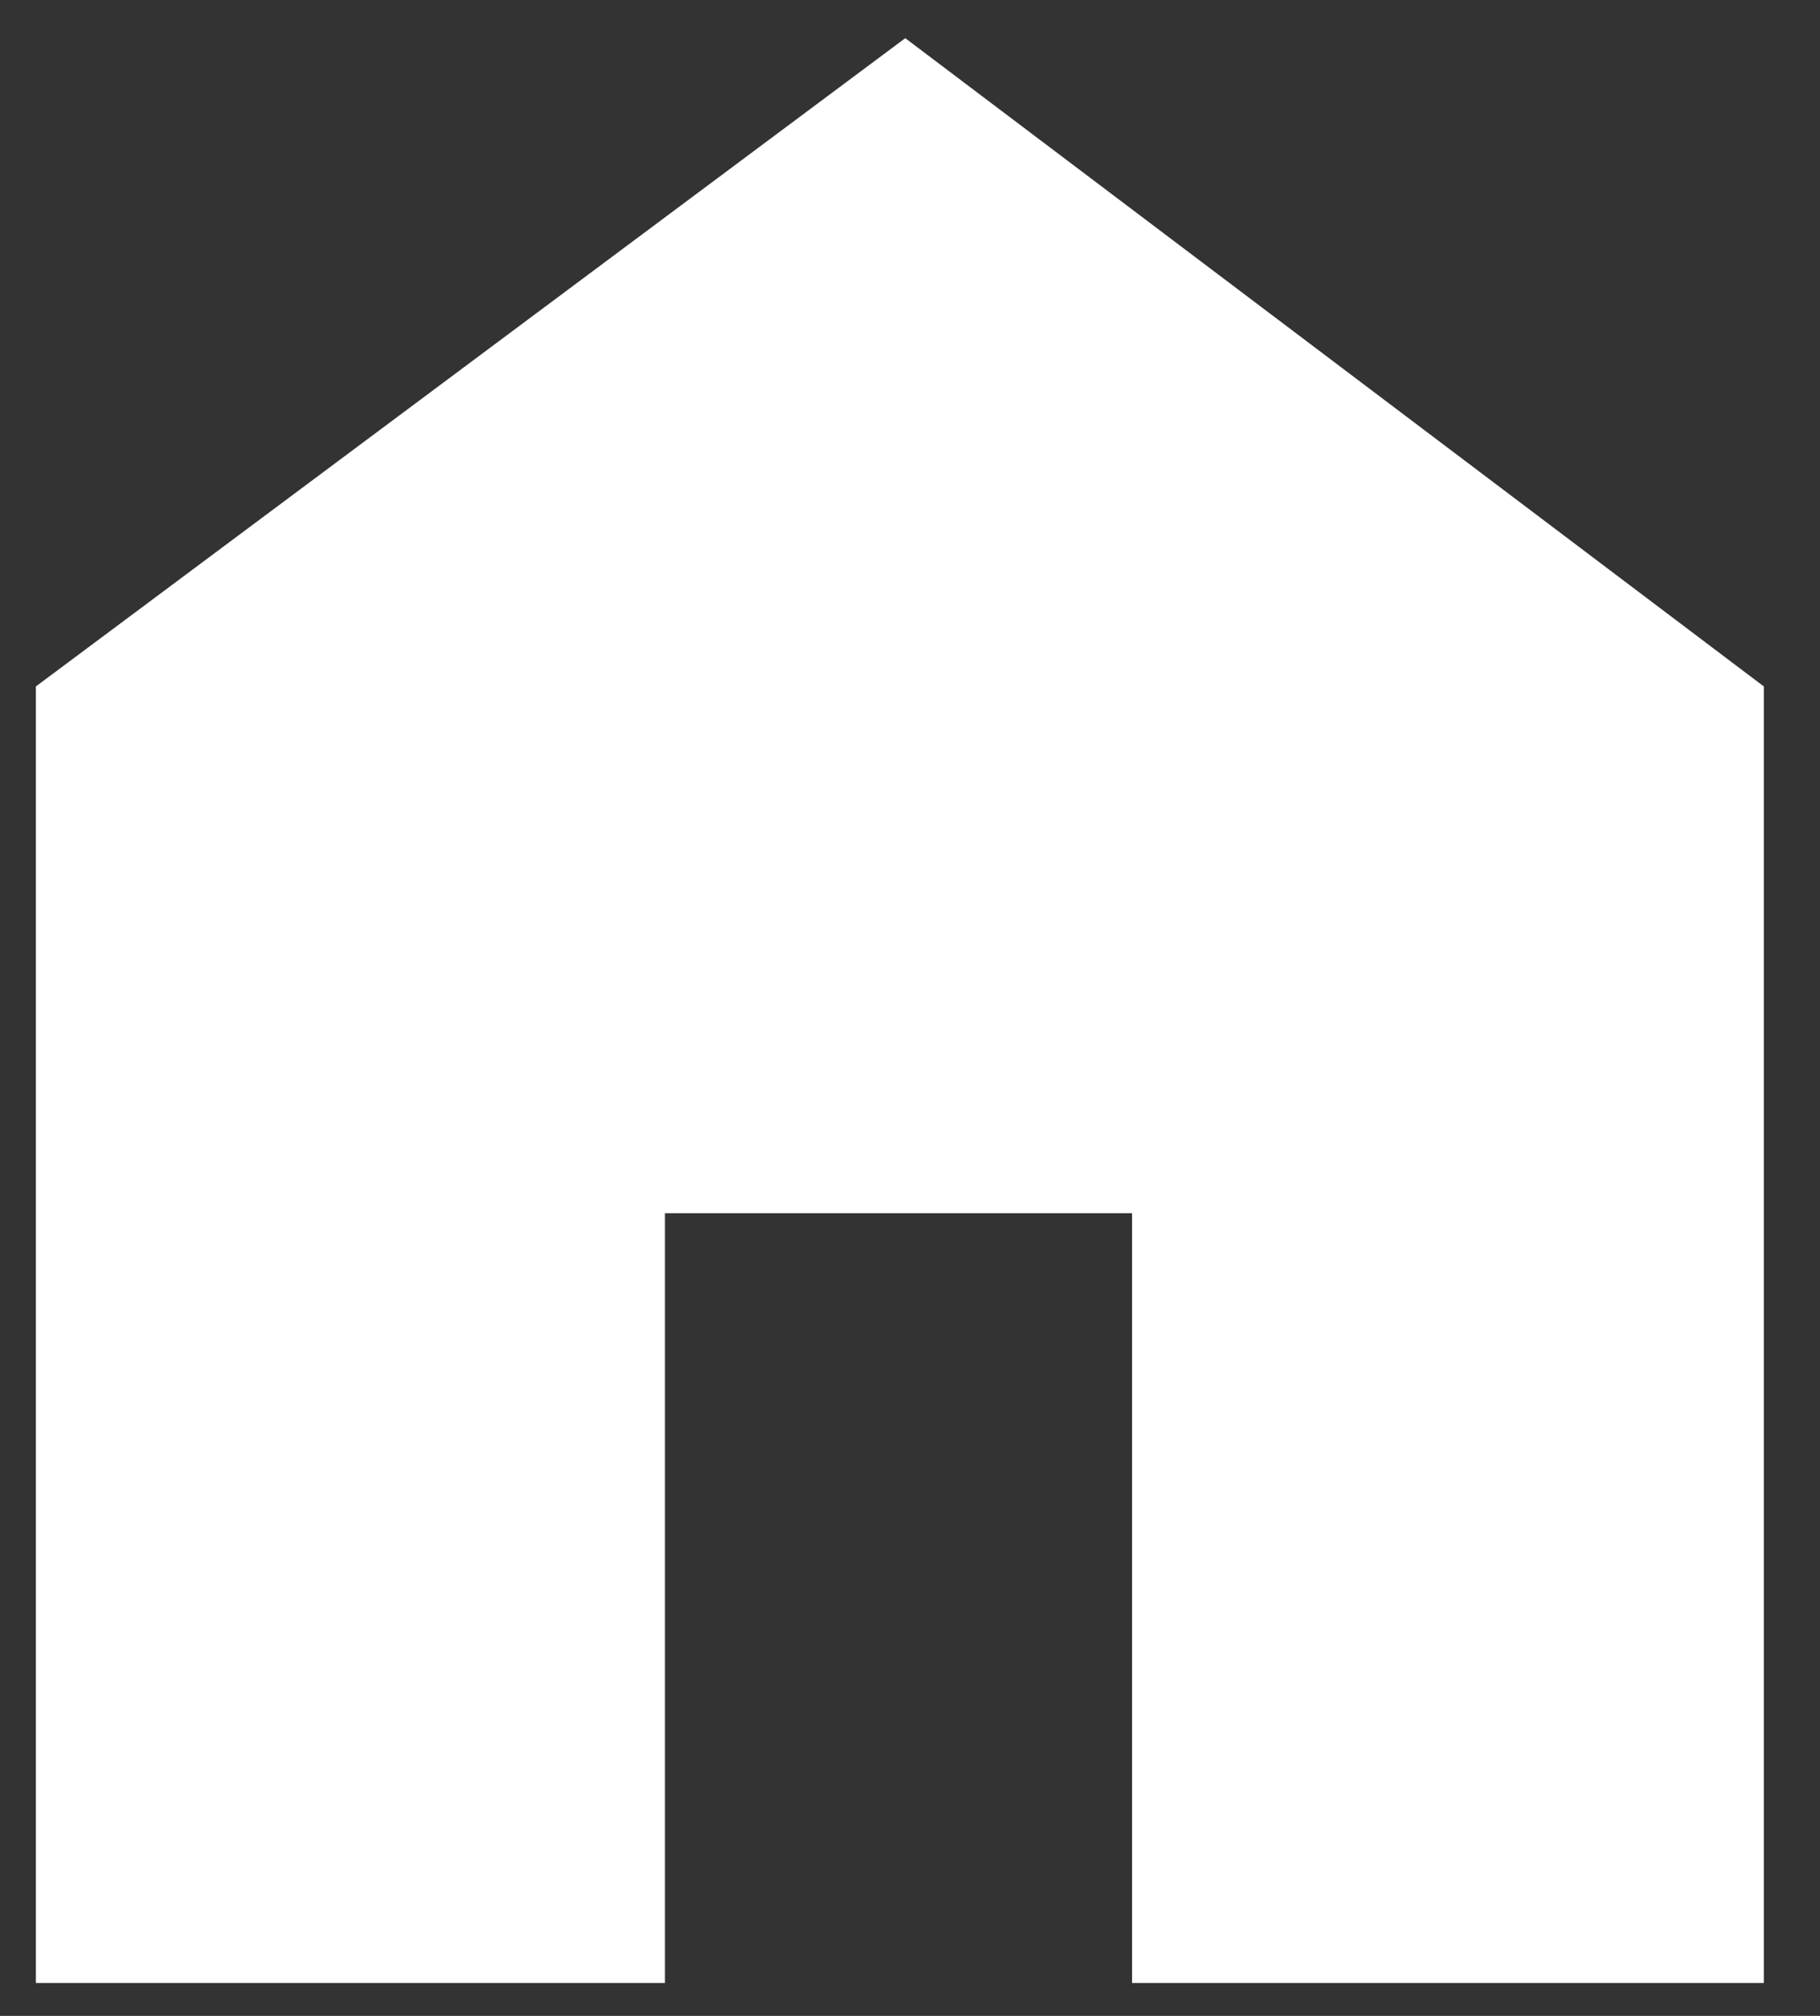 <svg width="28" height="31" viewBox="0 0 28 31" fill="none" xmlns="http://www.w3.org/2000/svg">
<rect x="0" y="0" width="28" height="31" fill="#333333" stroke="none"/>
<path d="M0.552 30.494V10.556L13.927 0.587L27.136 10.556V30.494H17.416V18.656H10.23V30.494H0.552Z" fill="white"/>
</svg>
